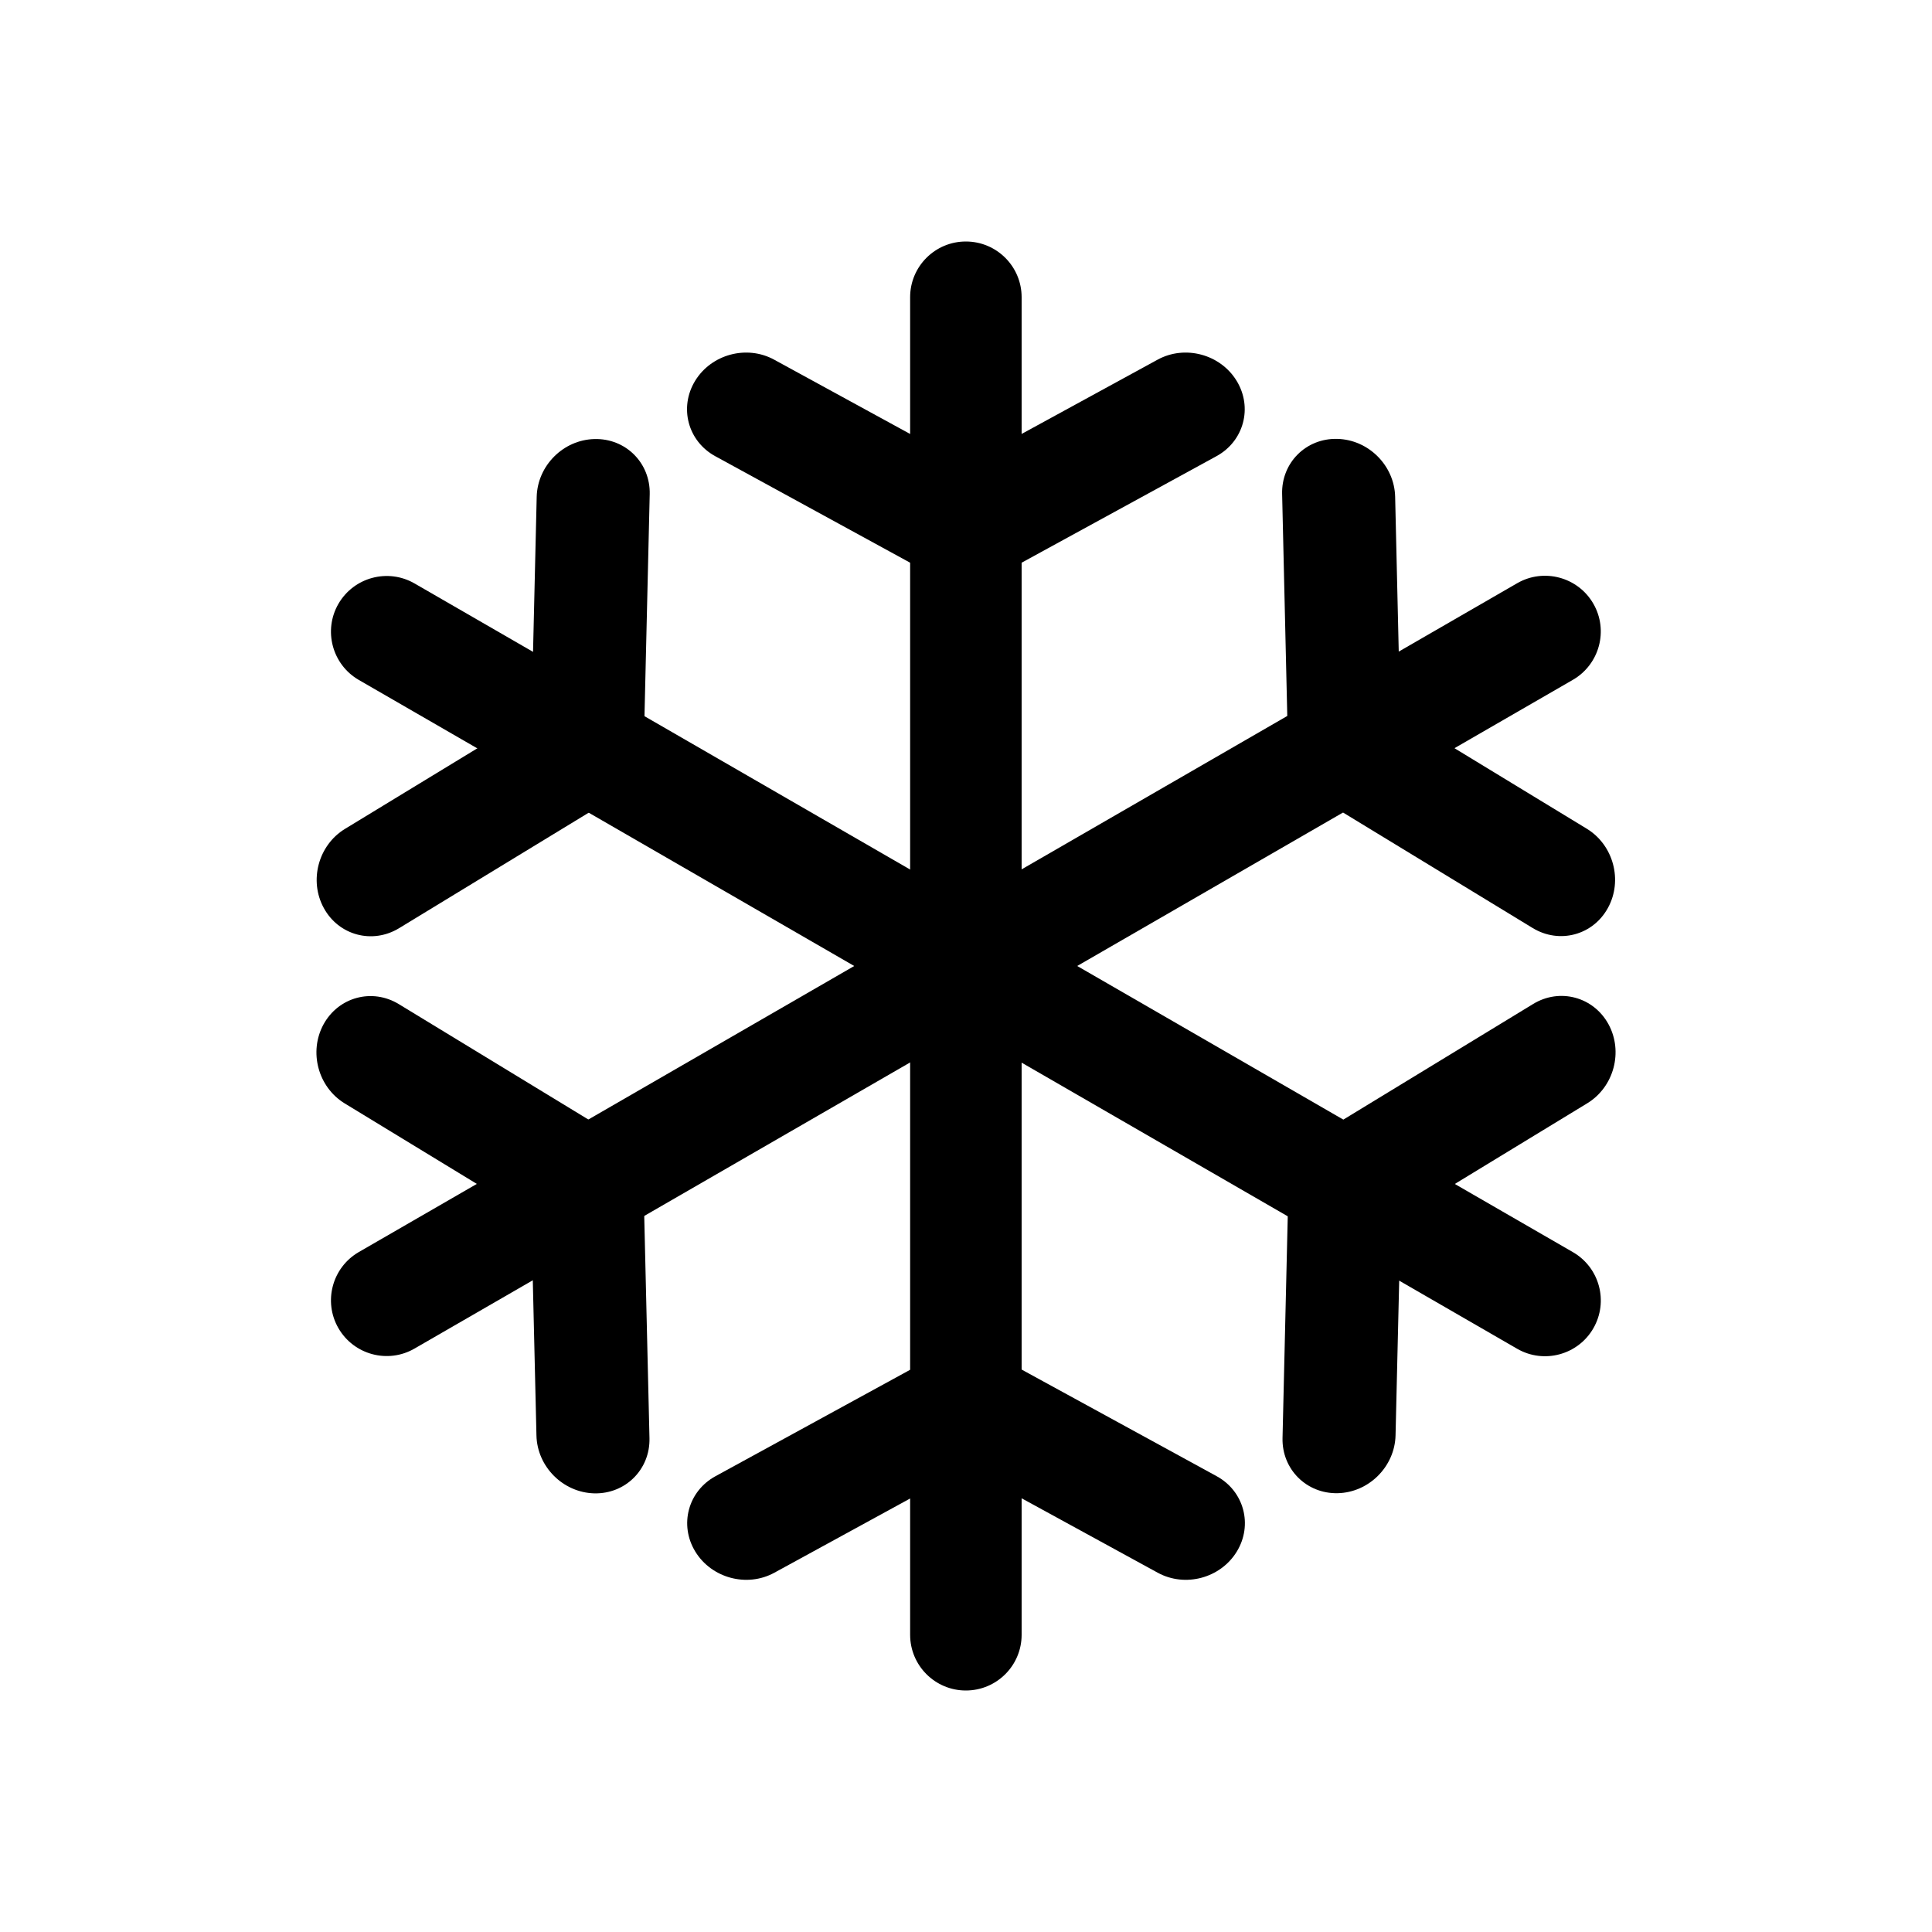<svg
  width="24"
  height="24"
  viewBox="0 0 24 24"
  fill="none"
  xmlns="http://www.w3.org/2000/svg"
>
  <path
    d="M11.306 3.692C11.306 3.31 11.616 3 11.998 3C12.381 3 12.691 3.31 12.691 3.692V20.308C12.691 20.69 12.381 21 11.998 21C11.616 21 11.306 20.69 11.306 20.308V3.692Z"
    fill="black"
    fillOpacity="0.87"
  />
  <path
    d="M8.635 4.731C8.433 5.062 8.545 5.481 8.885 5.667L11.454 7.071C11.624 7.164 11.82 7.181 11.998 7.133C12.177 7.181 12.372 7.164 12.543 7.071L15.111 5.667C15.452 5.481 15.564 5.062 15.362 4.731C15.16 4.4 14.72 4.282 14.38 4.468L11.998 5.769L9.617 4.468C9.277 4.282 8.837 4.4 8.635 4.731Z"
    fill="black"
    fillOpacity="0.87"
  />
  <path
    d="M15.364 19.274C15.566 18.943 15.454 18.524 15.114 18.338L12.546 16.934C12.375 16.841 12.179 16.824 12.001 16.872C11.823 16.824 11.627 16.841 11.456 16.934L8.888 18.338C8.547 18.524 8.435 18.943 8.637 19.274C8.839 19.605 9.279 19.723 9.619 19.537L12.001 18.235L14.382 19.537C14.723 19.723 15.162 19.605 15.364 19.274Z"
    fill="black"
    fillOpacity="0.87"
  />
  <path
    d="M4.458 8.447C4.127 8.256 4.013 7.832 4.204 7.501C4.396 7.17 4.819 7.057 5.15 7.248L19.54 15.555C19.871 15.747 19.984 16.17 19.793 16.501C19.602 16.832 19.178 16.946 18.847 16.755L4.458 8.447Z"
    fill="black"
    fillOpacity="0.87"
  />
  <path
    d="M4.022 11.279C4.207 11.62 4.627 11.732 4.958 11.53L7.457 10.008C7.623 9.907 7.736 9.746 7.783 9.568C7.914 9.437 7.997 9.259 8.002 9.065L8.071 6.139C8.08 5.751 7.773 5.444 7.385 5.454C6.997 5.463 6.676 5.785 6.667 6.173L6.603 8.886L4.285 10.297C3.954 10.499 3.836 10.939 4.022 11.279Z"
    fill="black"
    fillOpacity="0.87"
  />
  <path
    d="M19.981 12.723C19.795 12.383 19.376 12.27 19.045 12.472L16.545 13.995C16.379 14.096 16.267 14.257 16.219 14.435C16.089 14.565 16.005 14.743 16.001 14.938L15.932 17.864C15.923 18.251 16.23 18.558 16.618 18.549C17.005 18.54 17.327 18.218 17.336 17.83L17.4 15.117L19.718 13.705C20.049 13.503 20.167 13.064 19.981 12.723Z"
    fill="black"
    fillOpacity="0.87"
  />
  <path
    d="M18.847 7.245C19.178 7.054 19.602 7.168 19.793 7.499C19.984 7.83 19.87 8.253 19.539 8.445L5.15 16.752C4.819 16.944 4.395 16.83 4.204 16.499C4.013 16.168 4.127 15.744 4.458 15.553L18.847 7.245Z"
    fill="black"
    fillOpacity="0.87"
  />
  <path
    d="M16.612 5.452C16.224 5.442 15.917 5.749 15.927 6.137L15.995 9.063C16 9.257 16.083 9.435 16.214 9.565C16.261 9.744 16.373 9.905 16.54 10.006L19.039 11.528C19.37 11.73 19.79 11.618 19.975 11.277C20.161 10.937 20.043 10.497 19.712 10.295L17.394 8.884L17.331 6.171C17.322 5.783 17 5.461 16.612 5.452Z"
    fill="black"
    fillOpacity="0.87"
  />
  <path
    d="M7.382 18.551C7.77 18.56 8.077 18.253 8.068 17.866L7.999 14.94C7.994 14.745 7.911 14.568 7.781 14.437C7.733 14.259 7.621 14.098 7.455 13.996L4.955 12.474C4.624 12.272 4.205 12.385 4.019 12.725C3.833 13.066 3.951 13.505 4.282 13.707L6.6 15.119L6.664 17.832C6.673 18.22 6.994 18.541 7.382 18.551Z"
    fill="black"
    fillOpacity="0.87"
  />
</svg>
